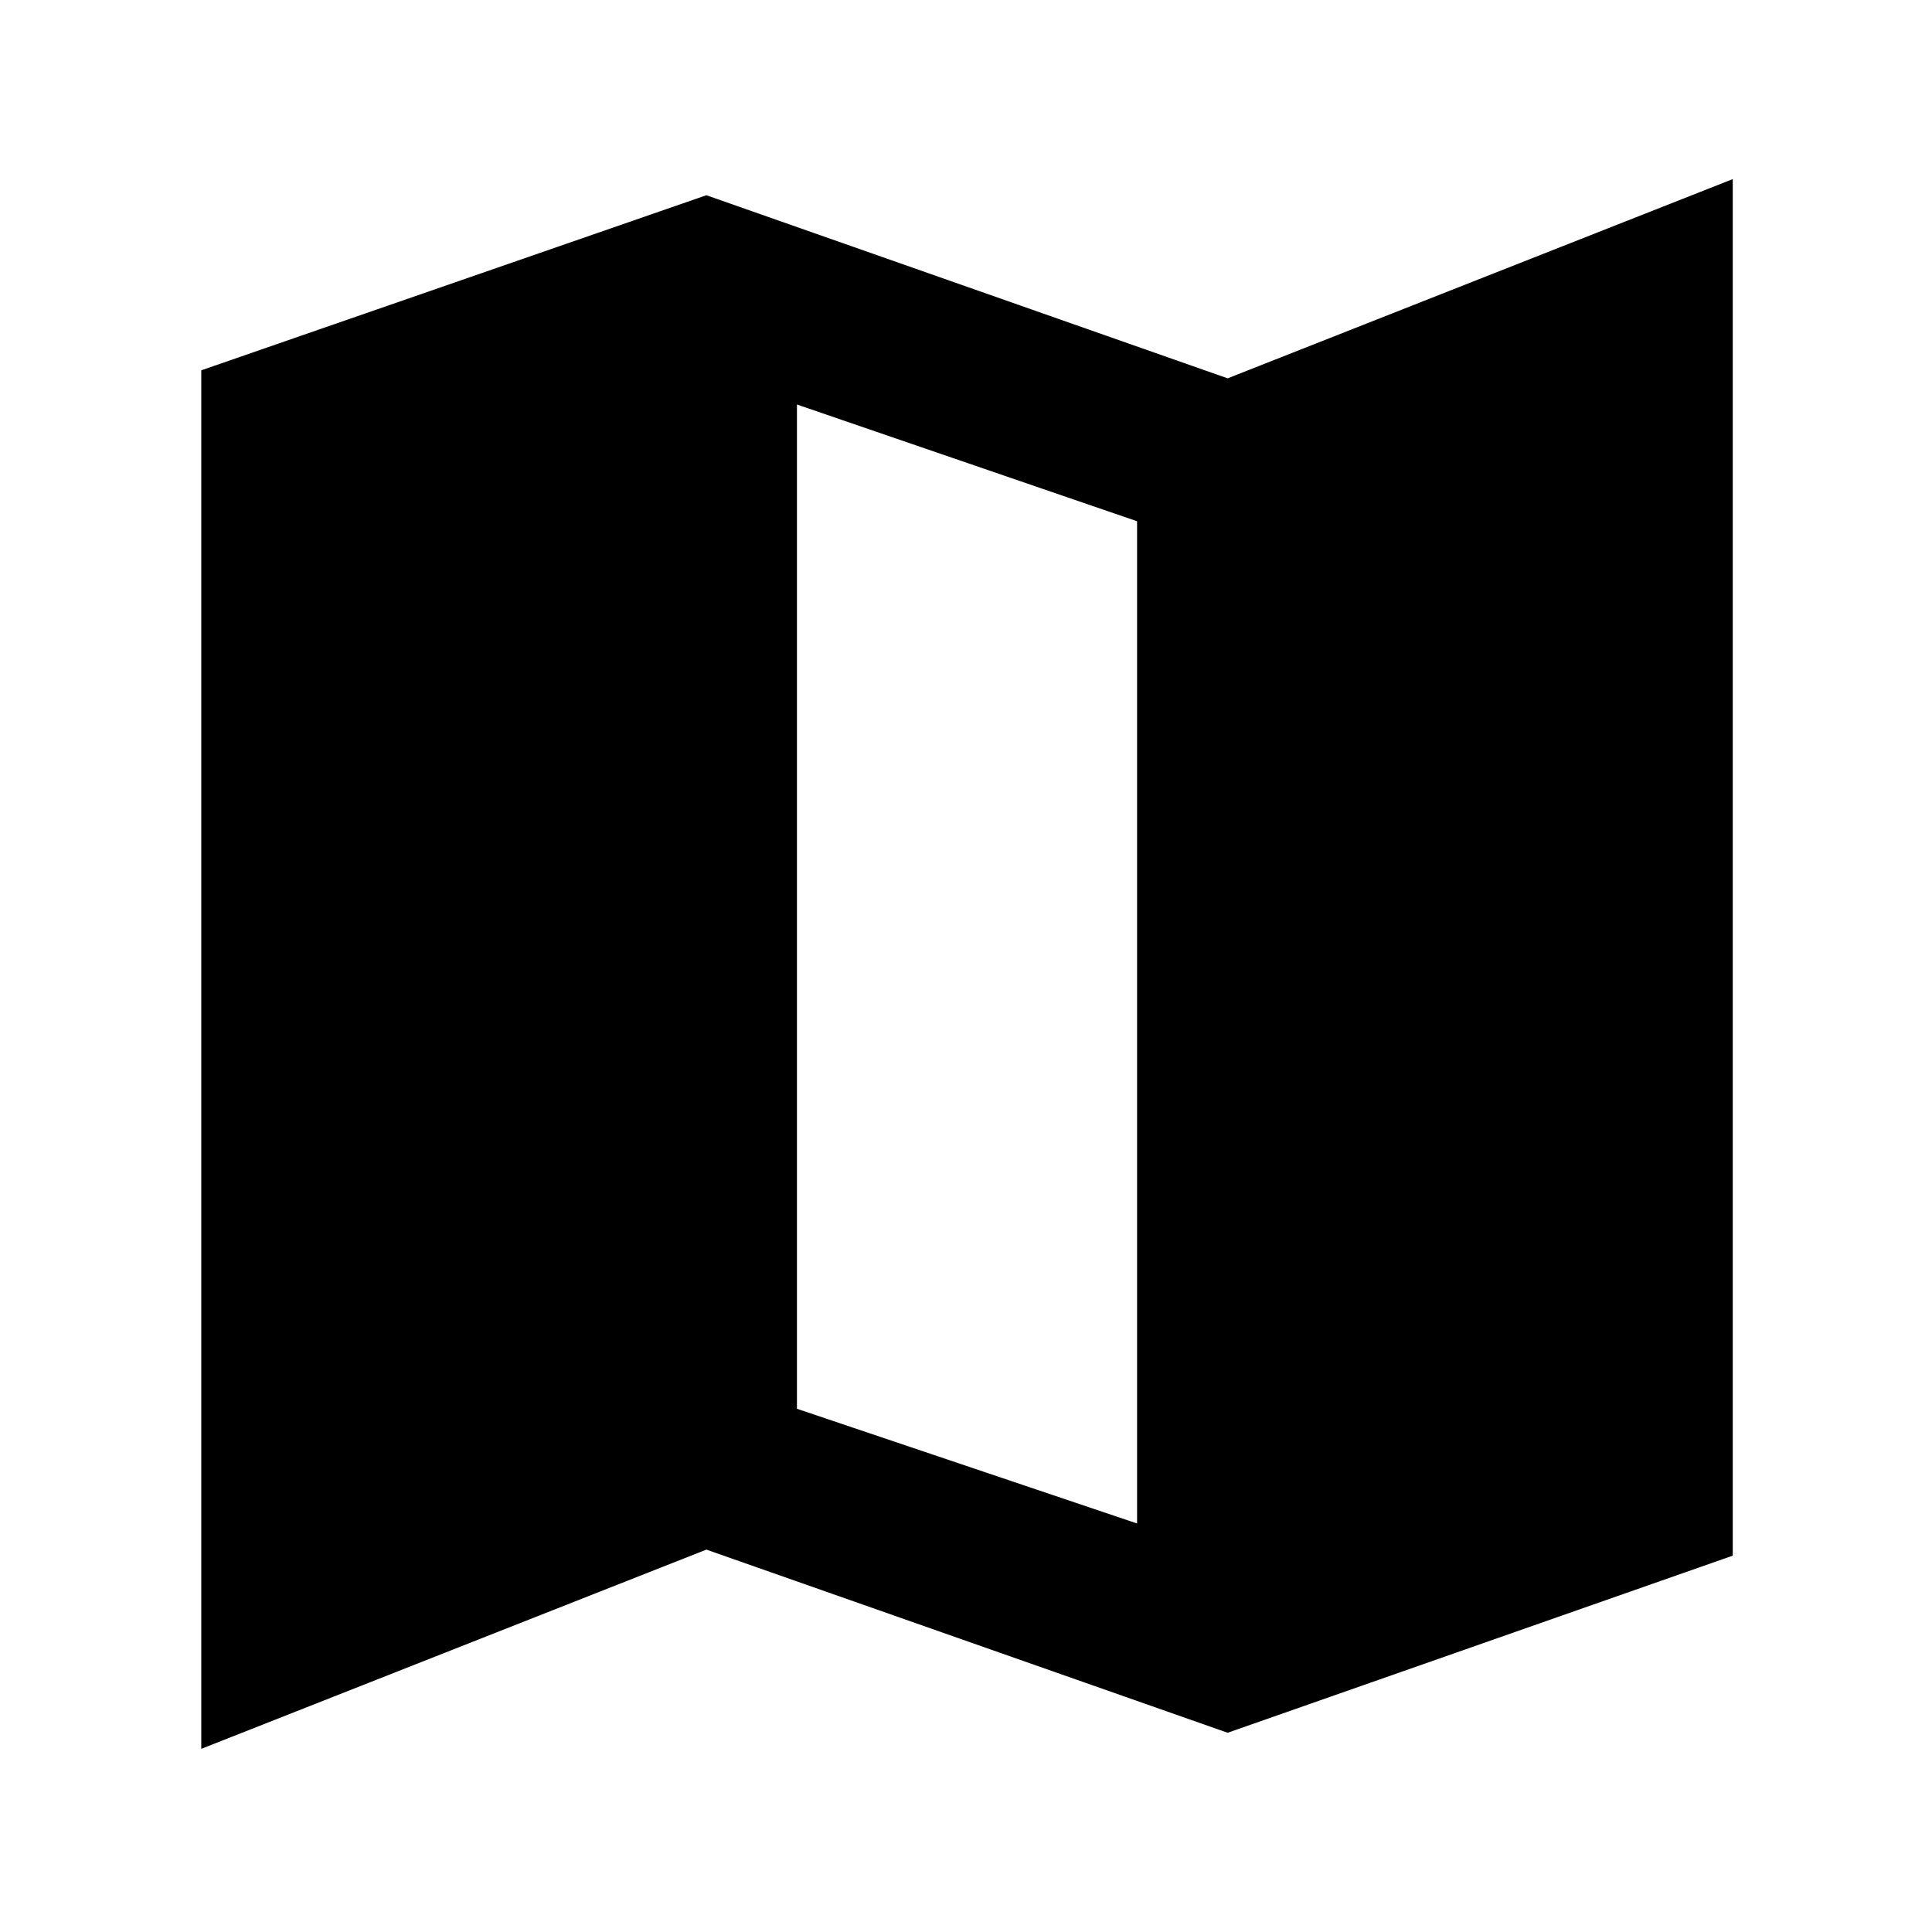 <svg xmlns="http://www.w3.org/2000/svg" height="40" width="40"><path d="m25.417 35.875-10.792-3.792-10.458 4.125V7.667l10.458-3.625 10.792 3.791 10.458-4.125v28.5Zm-1.875-4.333v-20.75L16.5 8.375v20.792Z"/></svg>